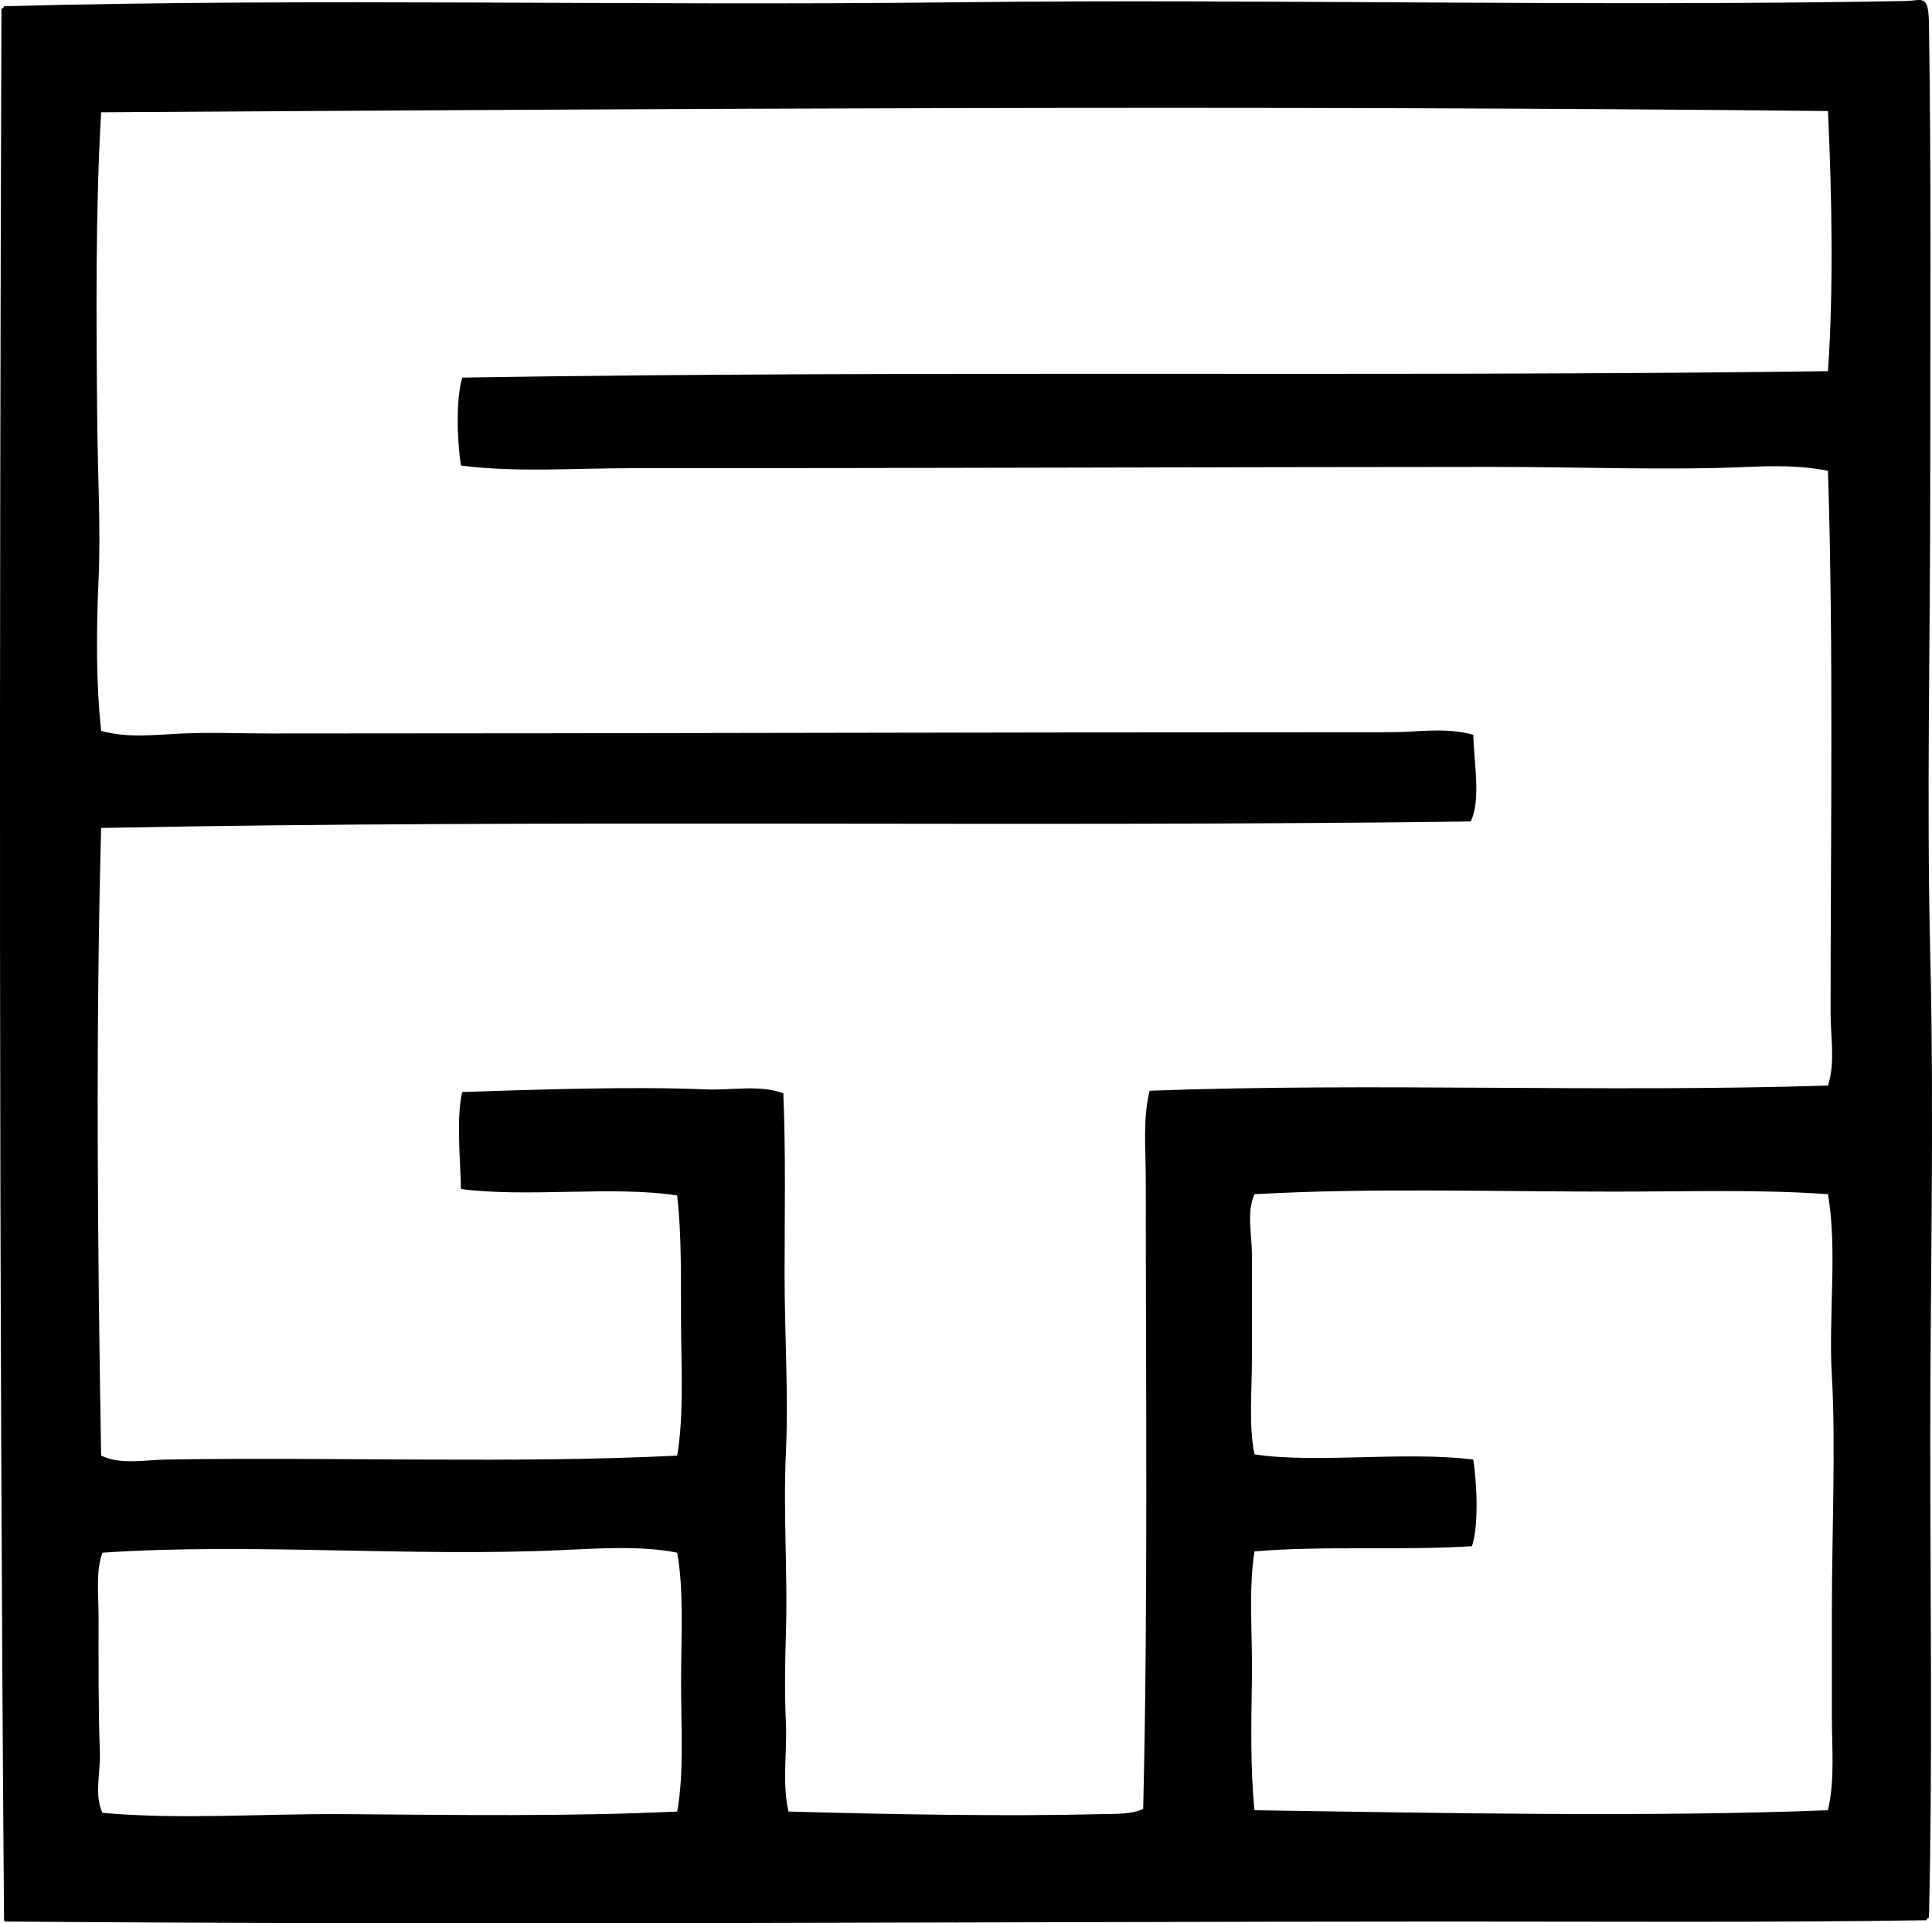 <?xml version="1.0" encoding="iso-8859-1"?>
<!-- Generator: Adobe Illustrator 19.2.0, SVG Export Plug-In . SVG Version: 6.00 Build 0)  -->
<svg version="1.1" xmlns="http://www.w3.org/2000/svg" xmlns:xlink="http://www.w3.org/1999/xlink" x="0px" y="0px"
	 viewBox="0 0 72.74 72.43" style="enable-background:new 0 0 72.74 72.43;" xml:space="preserve">
<g id="Seibert-Stinnes">
	<path style="fill-rule:evenodd;clip-rule:evenodd;" d="M72.625,72.218c-0.043,0.021-0.087,0.043-0.097,0.098
		c-6.044,0.092-12.131,0.047-18.18,0.049c-17.847,0.006-36.359,0.145-54.099,0c-0.057,0.008-0.087-0.012-0.097-0.049
		c-0.19-24.107-0.178-47.693-0.098-71.984c0.043-0.023,0.087-0.043,0.098-0.098c11.841-0.316,23.651-0.004,35.772-0.147
		C47.557-0.05,59.758,0.259,71.748,0.038c0.614-0.012,0.86-0.285,0.877,0.828c0.091,5.877,0.047,11.186,0.049,17.01
		c0.002,6.135-0.14,12.264,0,18.082c0.151,6.262-0.002,12.523,0,18.227C72.675,60.29,72.765,66.423,72.625,72.218z M3.808,4.229
		c-0.216,3.607-0.184,7.795-0.146,11.697c0.018,1.971,0.134,3.957,0.049,5.896c-0.085,1.936-0.099,3.885,0.098,5.703
		c0.996,0.279,2.04,0.145,3.07,0.098c1.071-0.049,2.181,0,3.265,0c14.107,0,28.271-0.051,42.207-0.049
		c1.029,0,2.108-0.193,3.119,0.098c0.018,0.996,0.3,2.463-0.098,3.264C38.4,31.159,20.982,30.848,3.808,31.18
		c-0.204,7.4-0.139,15.662,0,23.639c0.755,0.359,1.653,0.158,2.485,0.146c6.449-0.1,13.152,0.156,19.202-0.146
		c0.257-1.5,0.155-3.279,0.146-4.924c-0.009-1.682,0.029-3.352-0.146-4.873c-2.398-0.375-5.634,0.086-8.139-0.244
		c-0.027-1.129-0.182-2.734,0.049-3.654c3.018-0.096,6.375-0.213,9.162-0.098c0.992,0.041,2.025-0.185,2.925,0.147
		c0.095,2.285,0.048,4.578,0.048,6.871c0.001,2.238,0.151,4.484,0.049,6.678c-0.105,2.262,0.073,4.561,0,6.822
		c-0.035,1.102-0.049,2.232,0,3.315c0.052,1.139-0.151,2.266,0.098,3.363c3.766,0.107,8.21,0.189,11.795,0.098
		c0.518-0.014,1.101,0.016,1.559-0.195c0.184-7.611,0.097-15.902,0.098-23.734c0-1.123-0.119-2.254,0.146-3.314
		c8.479-0.311,16.934,0.076,25.539-0.195c0.28-0.875,0.098-1.807,0.098-2.731c0-6.861,0.112-13.74-0.098-20.42
		c-0.969-0.199-2.015-0.191-3.021-0.147c-2.971,0.135-6.286,0-9.554,0c-10.798,0.004-21.76,0.051-32.507,0.049
		c-2.155,0-4.29,0.166-6.385-0.098c-0.145-0.891-0.202-2.498,0.049-3.314c17.034-0.281,34.388-0.016,51.418-0.242
		c0.209-3.074,0.15-6.553,0-9.797C47.421,3.956,25.304,4.095,3.808,4.229z M60.782,44.876c-4.535,0.002-9.205-0.148-13.549,0.098
		c-0.307,0.664-0.098,1.5-0.098,2.291c0,1.238,0,2.574,0,3.85c0,1.309-0.127,2.584,0.098,3.656c2.335,0.354,5.598-0.127,8.236,0.195
		c0.134,0.871,0.214,2.471-0.049,3.264c-2.626,0.168-5.615-0.025-8.188,0.195c-0.234,1.451-0.07,3.127-0.098,4.826
		c-0.026,1.65-0.06,3.377,0.098,4.922c7.092,0.107,14.898,0.264,21.591,0c0.265-1.145,0.146-2.373,0.146-3.559
		c0-1.254,0-2.488,0-3.752c0-3.02,0.151-6.484,0-9.066c-0.132-2.24,0.216-4.713-0.146-6.822
		C66.288,44.788,63.577,44.876,60.782,44.876z M21.159,58.376c-5.684,0.264-11.761-0.279-17.303,0.098
		c-0.255,0.711-0.145,1.553-0.145,2.389c0,1.736-0.01,3.502,0.049,5.117c0.028,0.799-0.22,1.609,0.097,2.291
		c2.921,0.266,6.06,0.025,9.114,0.049c4.2,0.031,8.444,0.096,12.525-0.098c0.262-1.434,0.146-3.182,0.146-4.873
		c0-1.693,0.114-3.441-0.146-4.875C24.178,58.206,22.578,58.311,21.159,58.376z"/>
</g>
<g id="Layer_1">
</g>
</svg>
